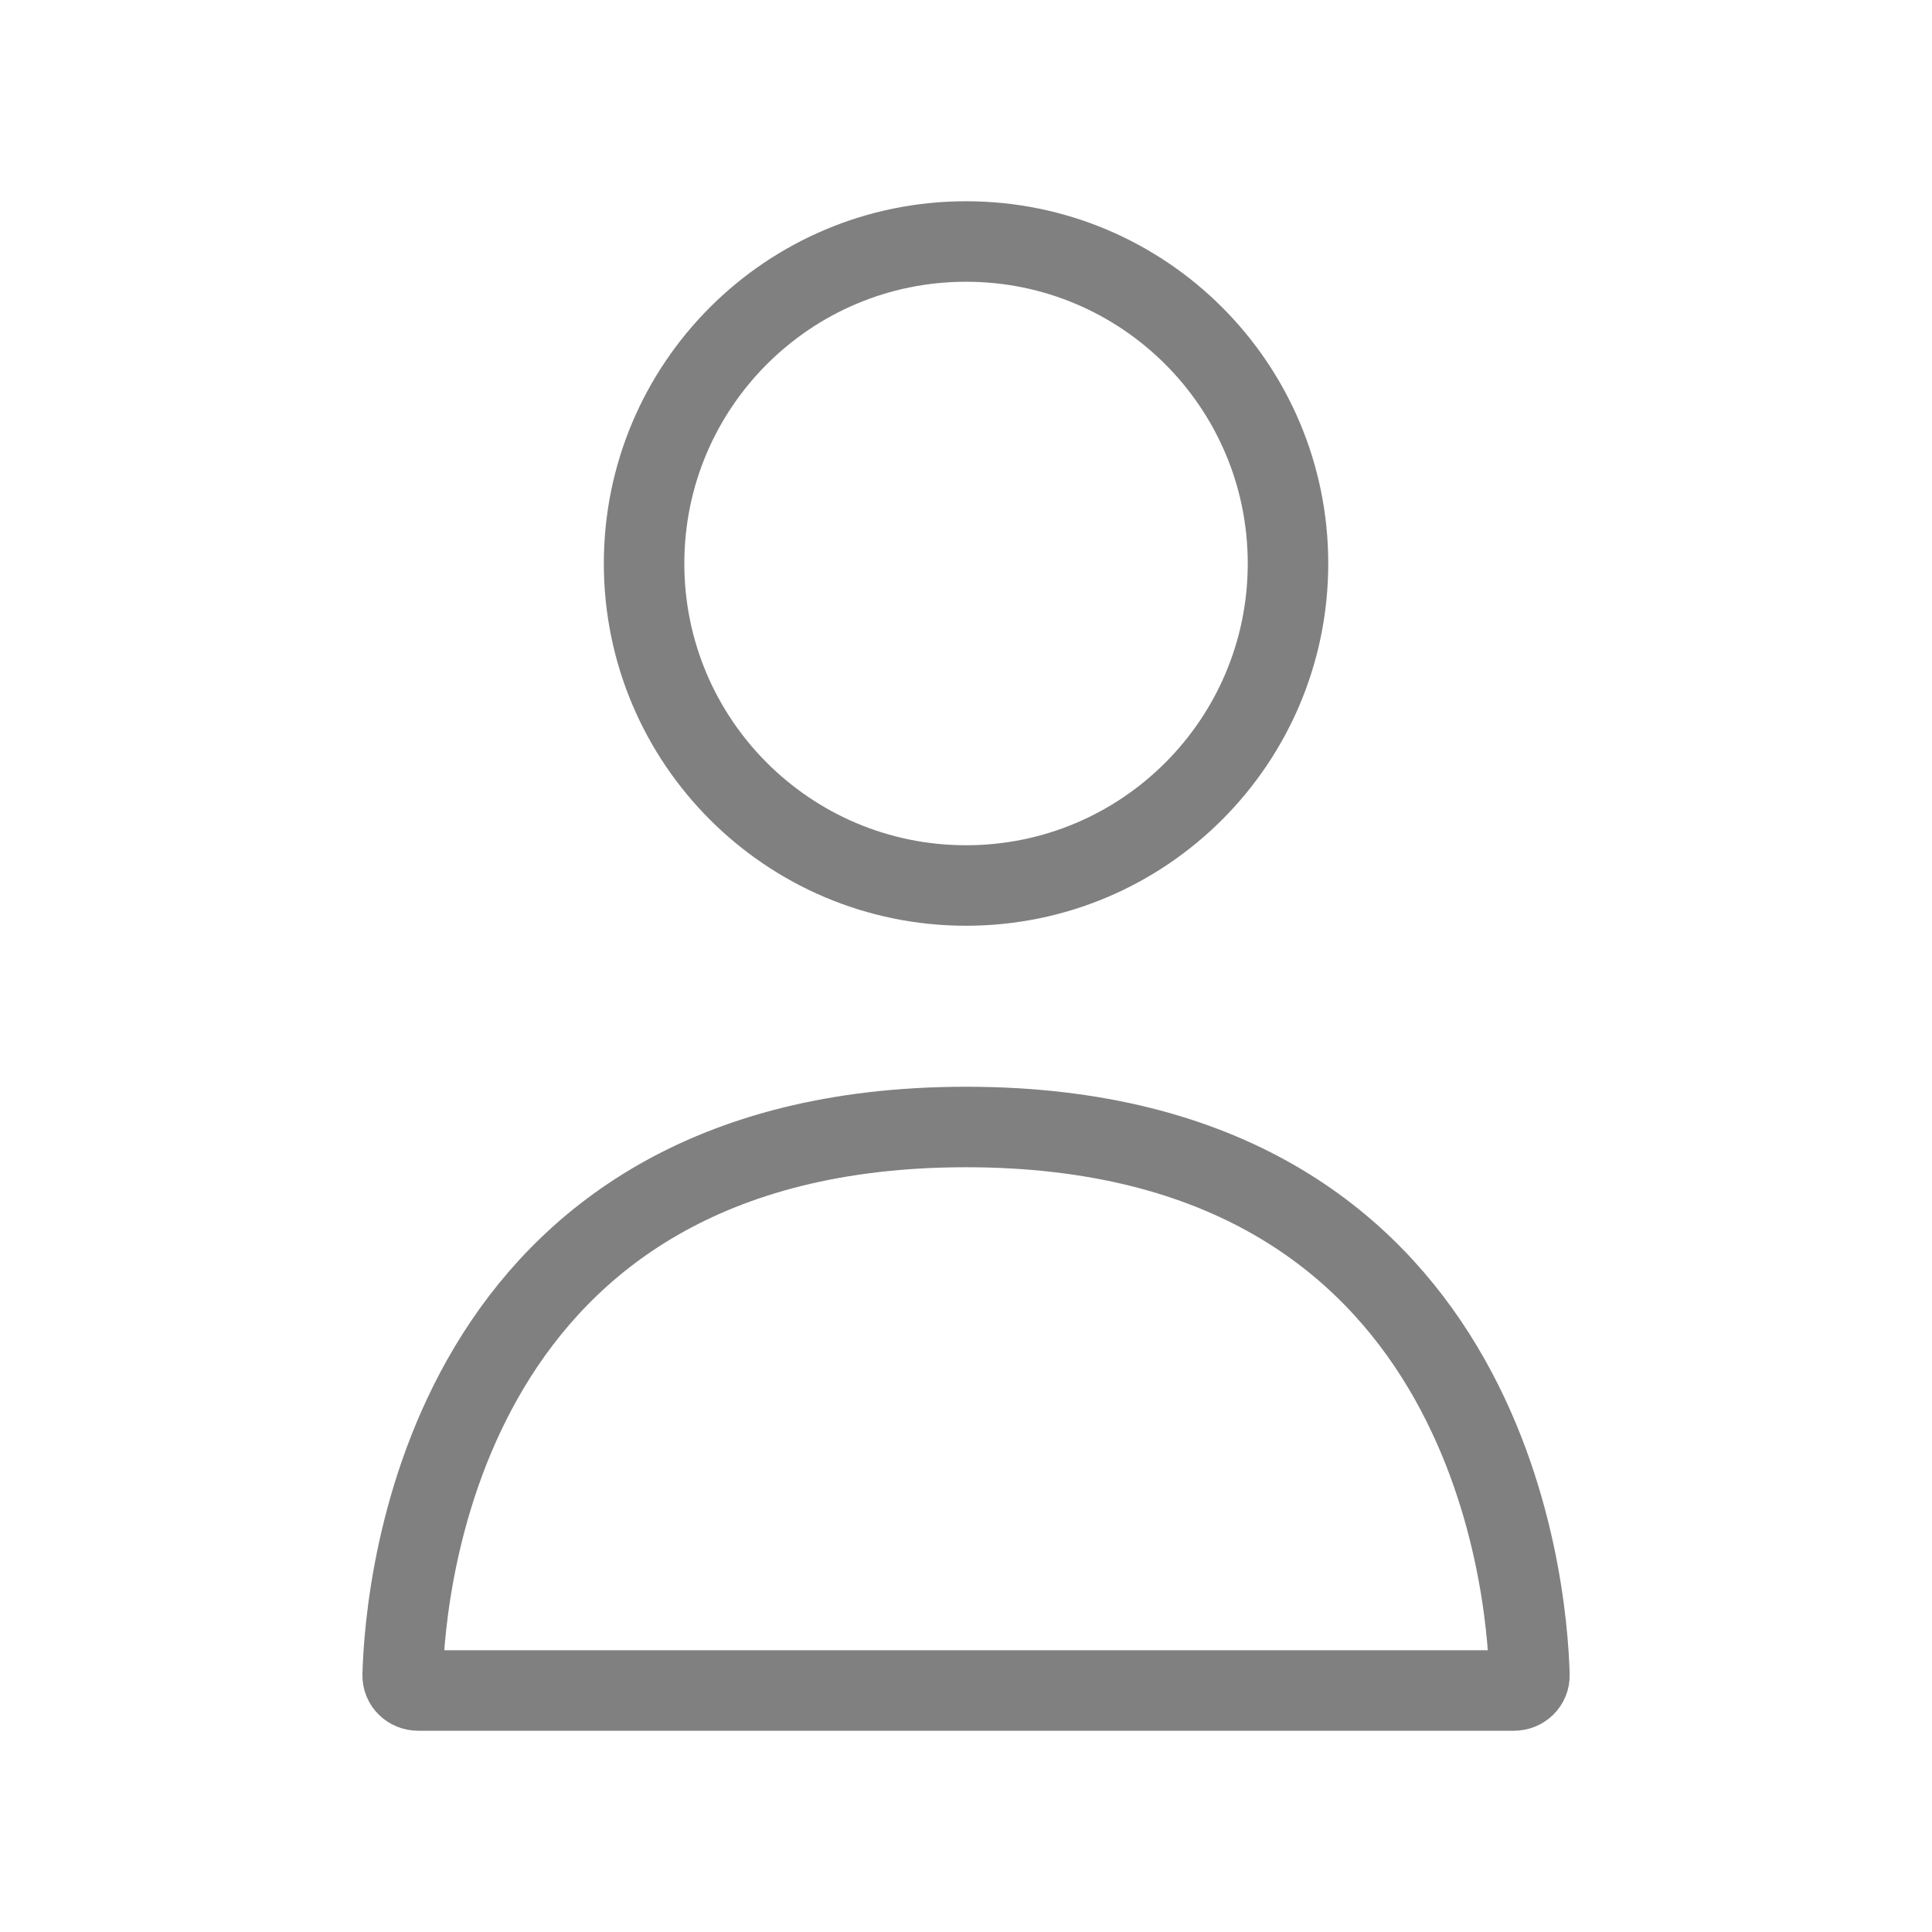 <svg width="24" height="24" viewBox="0 0 24 24" fill="none" xmlns="http://www.w3.org/2000/svg">
<g clip-path="url(#clip0_23_1739)">
<path d="M12.001 11C14.21 11 16 9.209 16 7C16 4.791 14.21 3 12.001 3C9.791 3 8.001 4.791 8.001 7C8.001 9.209 9.791 11 12.001 11Z" stroke="#808080" stroke-linecap="round" stroke-linejoin="round"/>
<path d="M12.001 14C5.513 14 5.033 19.683 5.002 20.808C4.999 20.916 5.087 21 5.195 21H18.806C18.914 21 19.002 20.916 18.999 20.808C18.968 19.683 18.488 14 12.001 14Z" stroke="#808080"/>
</g>
<defs>
<clipPath id="clip0_23_1739">
<rect width="24" height="24" fill="white"/>
</clipPath>
</defs>
</svg>
